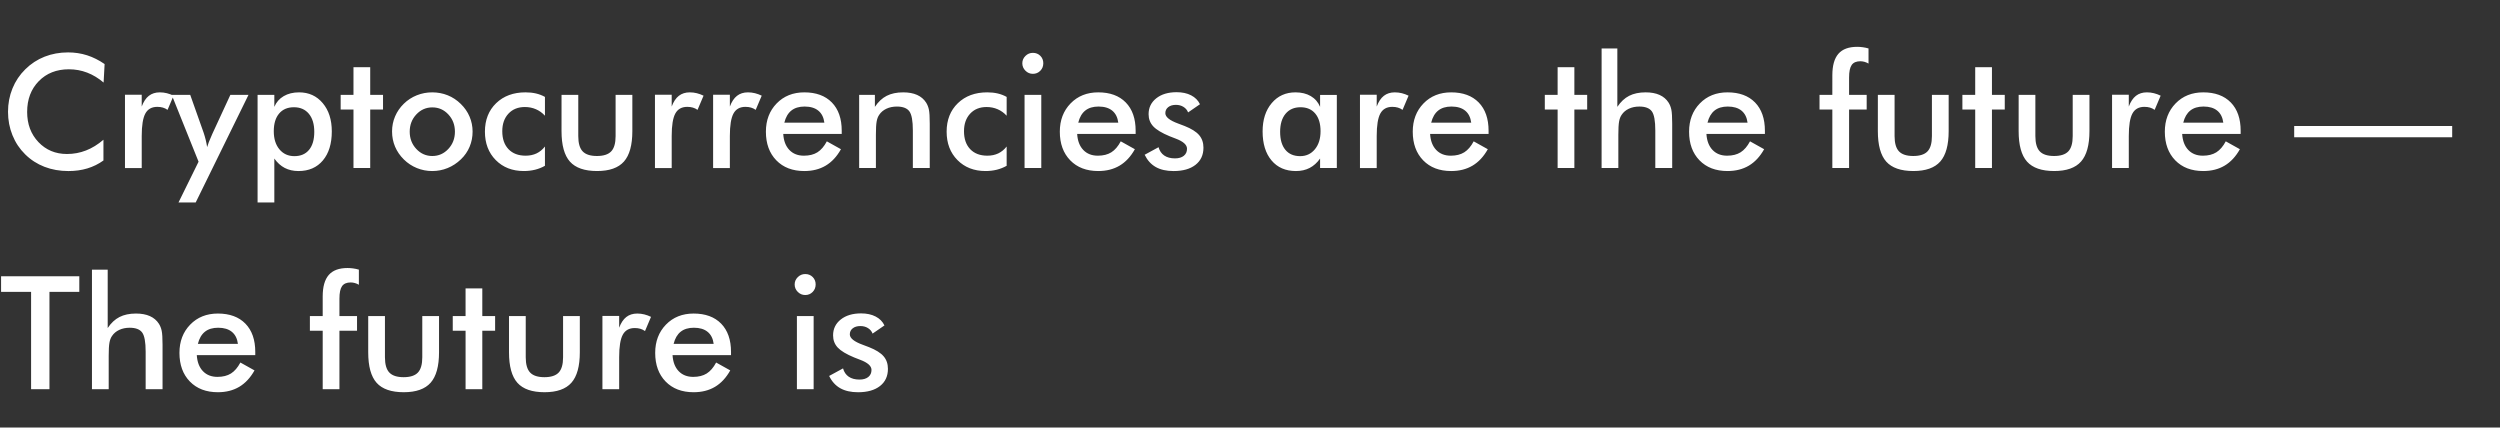 <svg width="269" height="46" xmlns="http://www.w3.org/2000/svg"><rect width="100%" height="100%" fill="#333333" stroke="none"/><path d="M11.256 6.89l-.108 1.993q-.838-.714-1.772-1.071t-1.963-.357q-1.993 0-3.242 1.278-1.25 1.279-1.25 3.312 0 1.968 1.217 3.246 1.216 1.278 3.067 1.278 1.08 0 2.055-.382.975-.381 1.871-1.153v2.233q-.797.572-1.735.855-.938.282-2.033.282-1.395 0-2.578-.457-1.182-.456-2.079-1.345-.888-.871-1.365-2.054-.478-1.183-.478-2.52 0-1.336.478-2.51.477-1.175 1.382-2.063.904-.896 2.075-1.357 1.17-.46 2.532-.46 1.07 0 2.042.31.97.312 1.884.943zm3.993 3.304v1.27q.29-.78.767-1.154.478-.373 1.183-.373.382 0 .751.091.37.092.727.266l-.648 1.527q-.232-.166-.502-.245-.27-.079-.602-.079-.896 0-1.286.718-.39.719-.39 2.412v3.453h-1.802v-7.886h1.802zm11.488.017l-5.678 11.571h-1.851l2.158-4.383-2.888-7.188h1.992l1.444 4.076q.125.373.22.76.095.385.154.783.108-.415.514-1.32l.042-.099 1.942-4.2h1.95zm2.722 3.91q0 1.22.61 1.95t1.607.73q1.02 0 1.581-.68.56-.68.56-1.934 0-1.245-.585-1.947-.585-.701-1.606-.701-1.021 0-1.594.68-.573.681-.573 1.902zm.059 7.661h-1.802V10.211h1.802v1.286q.315-.747 1.008-1.153.693-.407 1.656-.407 1.569 0 2.544 1.158.976 1.158.976 3.042 0 1.984-.96 3.125-.958 1.142-2.626 1.142-.83 0-1.474-.332-.643-.332-1.124-1.013v4.723zm10.317-3.702h-1.8v-6.292h-1.379v-1.577h1.378V7.23h1.801v2.98h1.378v1.577h-1.378v6.292zm9.115-3.91q0-1.095-.706-1.855-.705-.76-1.726-.76-1.013 0-1.723.76-.71.76-.71 1.855 0 1.096.71 1.856t1.723.76q1.012 0 1.722-.76t.71-1.856zm-6.765-.016q0-.864.327-1.631.328-.768.943-1.366.606-.59 1.394-.905.789-.315 1.652-.315.888 0 1.673.315.784.316 1.407.93.622.606.946 1.37.324.763.324 1.602 0 .871-.32 1.635t-.934 1.353q-.647.623-1.436.942-.788.32-1.66.32-.855 0-1.644-.32-.788-.32-1.402-.925-.623-.615-.947-1.378-.323-.764-.323-1.627zm16.452-3.727v2.025q-.415-.456-.967-.697-.552-.24-1.191-.24-1.104 0-1.769.713-.664.714-.664 1.893 0 1.228.669 1.93.668.7 1.847.7.655 0 1.17-.244.515-.245.905-.743v2.075q-.498.283-1.067.424-.569.14-1.208.14-1.85 0-3.017-1.178-1.166-1.179-1.166-3.055 0-1.9 1.207-3.067 1.208-1.166 3.159-1.166.614 0 1.129.12.514.12.963.37zm1.784-.216h1.802v4.432q0 1.146.473 1.644t1.535.498q1.063 0 1.536-.498.473-.498.473-1.644v-4.432h1.802v3.893q0 2.258-.905 3.279-.905 1.02-2.889 1.02-2.017 0-2.922-1.012-.905-1.013-.905-3.287V10.21zm11.854-.017v1.27q.29-.78.768-1.154.477-.373 1.183-.373.381 0 .75.091.37.092.727.266l-.647 1.527q-.233-.166-.503-.245-.27-.079-.601-.079-.897 0-1.287.718-.39.719-.39 2.412v3.453h-1.801v-7.886h1.8zm6.259 0v1.27q.29-.78.768-1.154.477-.373 1.182-.373.382 0 .752.091.369.092.726.266l-.648 1.527q-.232-.166-.502-.245-.27-.079-.602-.079-.896 0-1.286.718-.39.719-.39 2.412v3.453h-1.802v-7.886h1.802zm12.036 3.877v.34h-6.292q.066 1.104.656 1.722.589.619 1.568.619.872 0 1.453-.365.581-.366 1.013-1.18l1.519.848q-.664 1.187-1.644 1.768-.98.58-2.3.58-1.892 0-3.012-1.153-1.12-1.154-1.12-3.08 0-1.85 1.157-3.042 1.158-1.191 2.976-1.191 1.9 0 2.963 1.087 1.063 1.088 1.063 3.047zm-6.176-.872h4.308q-.108-.847-.647-1.29-.54-.445-1.478-.445-.888 0-1.428.432-.54.432-.755 1.303zm9.853 4.881h-1.801v-7.87h1.693v1.287q.54-.813 1.27-1.187.73-.373 1.777-.373.88 0 1.498.278t.967.826q.207.324.299.755.091.432.091 1.511v4.773h-1.818v-4.042q0-1.553-.378-2.063-.377-.51-1.34-.51-.631 0-1.125.232t-.776.655q-.2.283-.278.727-.079.444-.079 1.415v3.586zm14.07-7.653v2.025q-.415-.456-.967-.697-.552-.24-1.191-.24-1.104 0-1.768.713-.664.714-.664 1.893 0 1.228.668 1.93.668.7 1.847.7.655 0 1.17-.244.515-.245.905-.743v2.075q-.498.283-1.067.424-.568.14-1.208.14-1.85 0-3.017-1.178-1.166-1.179-1.166-3.055 0-1.9 1.208-3.067 1.207-1.166 3.158-1.166.614 0 1.129.12t.963.37zm1.685-3.62q0-.456.336-.788t.801-.332q.482 0 .801.32.32.32.32.8 0 .482-.324.81-.324.328-.797.328-.465 0-.8-.336-.337-.337-.337-.801zm2.042 11.273h-1.801v-7.87h1.8v7.87zm10.152-4.01v.341h-6.292q.066 1.104.656 1.722.589.619 1.568.619.872 0 1.453-.365.581-.366 1.013-1.18l1.519.848q-.664 1.187-1.644 1.768-.98.58-2.3.58-1.892 0-3.012-1.153-1.12-1.154-1.12-3.08 0-1.85 1.157-3.042 1.158-1.191 2.976-1.191 1.9 0 2.963 1.087 1.063 1.088 1.063 3.047zm-6.176-.87h4.308q-.108-.848-.647-1.292-.54-.444-1.478-.444-.888 0-1.428.432-.54.432-.755 1.303zm7.147 3.452l1.494-.813q.166.59.614.896.449.307 1.154.307.606 0 .95-.278.345-.278.345-.76 0-.638-1.228-1.095-.415-.15-.64-.249-1.261-.523-1.763-1.062-.503-.54-.503-1.312 0-1.054.826-1.71.826-.656 2.188-.656.913 0 1.564.337.652.336.95.958l-1.278.88q-.14-.373-.494-.593-.352-.22-.817-.22-.515 0-.826.245-.311.244-.311.651 0 .614 1.394 1.12.44.158.68.258 1.088.432 1.557.975.47.544.47 1.358 0 1.178-.856 1.847-.855.668-2.357.668-1.154 0-1.918-.432-.763-.432-1.195-1.32zm20.677-6.441v7.869h-1.801v-1.021q-.481.68-1.125 1.013-.643.332-1.473.332-1.669 0-2.627-1.142-.96-1.141-.96-3.125 0-1.884.98-3.042t2.557-1.158q.963 0 1.648.403.685.402 1 1.157v-1.286h1.801zm-1.751 3.91q0-1.22-.569-1.901-.568-.681-1.59-.681-1.02 0-1.606.701-.585.702-.585 1.947 0 1.253.565 1.934.564.68 1.593.68.972 0 1.582-.738.61-.739.61-1.942zm6.043-3.927v1.27q.29-.78.768-1.154.477-.373 1.182-.373.382 0 .752.091.369.092.726.266l-.647 1.527q-.233-.166-.503-.245-.27-.079-.601-.079-.897 0-1.287.718-.39.719-.39 2.412v3.453h-1.802v-7.886h1.802zm12.036 3.877v.34h-6.292q.066 1.104.656 1.722.589.619 1.568.619.872 0 1.453-.365.581-.366 1.013-1.18l1.519.848q-.664 1.187-1.644 1.768-.98.58-2.299.58-1.893 0-3.013-1.153-1.12-1.154-1.12-3.08 0-1.85 1.157-3.042 1.158-1.191 2.976-1.191 1.9 0 2.963 1.087 1.063 1.088 1.063 3.047zm-6.176-.872h4.308q-.108-.847-.647-1.29-.54-.445-1.478-.445-.888 0-1.428.432-.54.432-.755 1.303zm15.406 4.881h-1.8v-6.292h-1.379v-1.577h1.378V7.23h1.801v2.98h1.378v1.577h-1.378v6.292zm4.732 0h-1.801V5.214h1.693v6.283q.54-.813 1.27-1.187.73-.373 1.776-.373.88 0 1.499.278.618.278.967.826.207.324.298.755.092.432.092 1.511v4.773h-1.818v-4.042q0-1.553-.378-2.063-.378-.51-1.34-.51-.631 0-1.125.232t-.776.655q-.2.283-.278.727-.08.444-.08 1.415v3.586zm15.771-4.01v.341h-6.292q.067 1.104.656 1.722.59.619 1.569.619.871 0 1.453-.365.58-.366 1.012-1.18l1.52.848q-.665 1.187-1.644 1.768-.98.58-2.3.58-1.892 0-3.013-1.153-1.12-1.154-1.12-3.08 0-1.85 1.158-3.042 1.158-1.191 2.975-1.191 1.901 0 2.964 1.087 1.062 1.088 1.062 3.047zm-6.176-.87h4.309q-.108-.848-.648-1.292-.54-.444-1.477-.444-.889 0-1.428.432-.54.432-.756 1.303zm15.232 4.88h-1.8v-6.292h-1.379v-1.577h1.378V8.102q0-1.568.652-2.315.651-.748 2.021-.748.29 0 .598.042.307.041.622.133V6.84q-.216-.125-.436-.187t-.444-.062q-.647 0-.93.398-.282.399-.282 1.345v1.876h1.893v1.577h-1.893v6.292zm3.097-7.87h1.8v4.433q0 1.146.474 1.644.473.498 1.536.498 1.062 0 1.535-.498.473-.498.473-1.644v-4.432h1.802v3.893q0 2.258-.905 3.279-.905 1.02-2.889 1.02-2.017 0-2.922-1.012-.904-1.013-.904-3.287V10.21zm12.276 7.87h-1.8v-6.292h-1.379v-1.577h1.378V7.23h1.801v2.98h1.378v1.577h-1.378v6.292zm2.873-7.87h1.8v4.433q0 1.146.474 1.644.473.498 1.536.498 1.062 0 1.535-.498.473-.498.473-1.644v-4.432h1.802v3.893q0 2.258-.905 3.279-.905 1.02-2.889 1.02-2.017 0-2.922-1.012-.904-1.013-.904-3.287V10.21zm11.853-.016v1.27q.29-.78.768-1.154.477-.373 1.183-.373.382 0 .751.091.37.092.726.266l-.647 1.527q-.233-.166-.502-.245-.27-.079-.602-.079-.897 0-1.287.718-.39.719-.39 2.412v3.453h-1.801v-7.886h1.801zm12.036 3.877v.34h-6.292q.067 1.104.656 1.722.59.619 1.569.619.871 0 1.452-.365.582-.366 1.013-1.18l1.52.848q-.665 1.187-1.644 1.768-.98.58-2.3.58-1.892 0-3.013-1.153-1.12-1.154-1.12-3.08 0-1.85 1.157-3.042 1.158-1.191 2.976-1.191 1.901 0 2.964 1.087 1.062 1.088 1.062 3.047zm-6.176-.872h4.309q-.108-.847-.648-1.29-.54-.445-1.477-.445-.889 0-1.428.432-.54.432-.756 1.303zm28.937 1.569h-17v-1.212h17v1.212zM8.533 31.404H5.321V41.88H3.345V31.404H.116v-1.676h8.417v1.676zm3.163 10.476H9.895V29.014h1.693v6.283q.54-.813 1.27-1.187.73-.373 1.776-.373.88 0 1.499.278.618.278.967.826.207.324.298.755.092.432.092 1.511v4.773h-1.818v-4.042q0-1.553-.378-2.063-.377-.51-1.34-.51-.631 0-1.125.232t-.776.655q-.2.283-.278.727-.08.444-.08 1.415v3.586zm15.771-4.01v.341h-6.292q.067 1.104.656 1.722.59.619 1.569.619.871 0 1.453-.365.58-.366 1.012-1.18l1.52.848q-.665 1.187-1.644 1.768-.98.58-2.3.58-1.892 0-3.013-1.153-1.12-1.154-1.12-3.08 0-1.85 1.158-3.042 1.158-1.191 2.975-1.191 1.901 0 2.964 1.087 1.062 1.088 1.062 3.047zM21.292 37H25.6q-.108-.848-.648-1.292-.54-.444-1.477-.444-.889 0-1.428.432-.54.432-.755 1.303zm15.231 4.88h-1.8v-6.292h-1.379v-1.577h1.378v-2.109q0-1.568.652-2.315.651-.748 2.021-.748.29 0 .598.042.307.041.622.133v1.627q-.216-.125-.436-.187t-.444-.062q-.647 0-.93.398-.282.399-.282 1.345v1.876h1.893v1.577h-1.893v6.292zm3.097-7.87h1.8v4.433q0 1.146.474 1.644.473.498 1.536.498 1.062 0 1.535-.498.473-.498.473-1.644v-4.432h1.802v3.893q0 2.258-.905 3.279-.905 1.02-2.889 1.02-2.017 0-2.922-1.012-.904-1.013-.904-3.287V34.01zm12.276 7.87h-1.8v-6.292h-1.379v-1.577h1.378v-2.98h1.801v2.98h1.378v1.577h-1.378v6.292zm2.873-7.87h1.8v4.433q0 1.146.474 1.644.473.498 1.536.498 1.062 0 1.535-.498.473-.498.473-1.644v-4.432h1.802v3.893q0 2.258-.905 3.279-.905 1.02-2.889 1.02-2.017 0-2.922-1.012-.904-1.013-.904-3.287V34.01zm11.853-.016v1.27q.29-.78.768-1.154.477-.373 1.183-.373.382 0 .751.091.37.092.726.266l-.647 1.527q-.233-.166-.502-.245-.27-.079-.602-.079-.897 0-1.287.718-.39.719-.39 2.412v3.453h-1.801v-7.886h1.801zm12.036 3.877v.34h-6.292q.067 1.104.656 1.722.59.619 1.569.619.871 0 1.452-.365.582-.366 1.013-1.18l1.52.848q-.665 1.187-1.644 1.768-.98.58-2.3.58-1.892 0-3.013-1.153-1.12-1.154-1.12-3.08 0-1.85 1.157-3.042 1.158-1.191 2.976-1.191 1.901 0 2.964 1.087 1.062 1.088 1.062 3.047zm-6.176-.872h4.309q-.108-.847-.648-1.29-.54-.445-1.477-.445-.889 0-1.428.432-.54.432-.756 1.303zm13.024-6.391q0-.457.337-.789.336-.332.8-.332.482 0 .802.32.32.32.32.8 0 .482-.325.81-.323.328-.796.328-.465 0-.801-.336-.337-.337-.337-.801zm2.042 11.272h-1.8v-7.87h1.8v7.87zm1.669-1.428l1.494-.813q.166.59.614.896.448.307 1.154.307.606 0 .95-.278.345-.278.345-.76 0-.638-1.229-1.095-.415-.15-.639-.249-1.261-.523-1.764-1.062-.502-.54-.502-1.312 0-1.054.826-1.71.826-.656 2.187-.656.913 0 1.565.337.652.336.95.958l-1.278.88q-.141-.373-.494-.593-.353-.22-.817-.22-.515 0-.826.245-.312.244-.312.651 0 .614 1.395 1.12.44.158.68.258 1.088.432 1.557.975.469.544.469 1.358 0 1.178-.855 1.847-.855.668-2.357.668-1.154 0-1.918-.432t-1.195-1.32z" fill="#fff"/></svg>